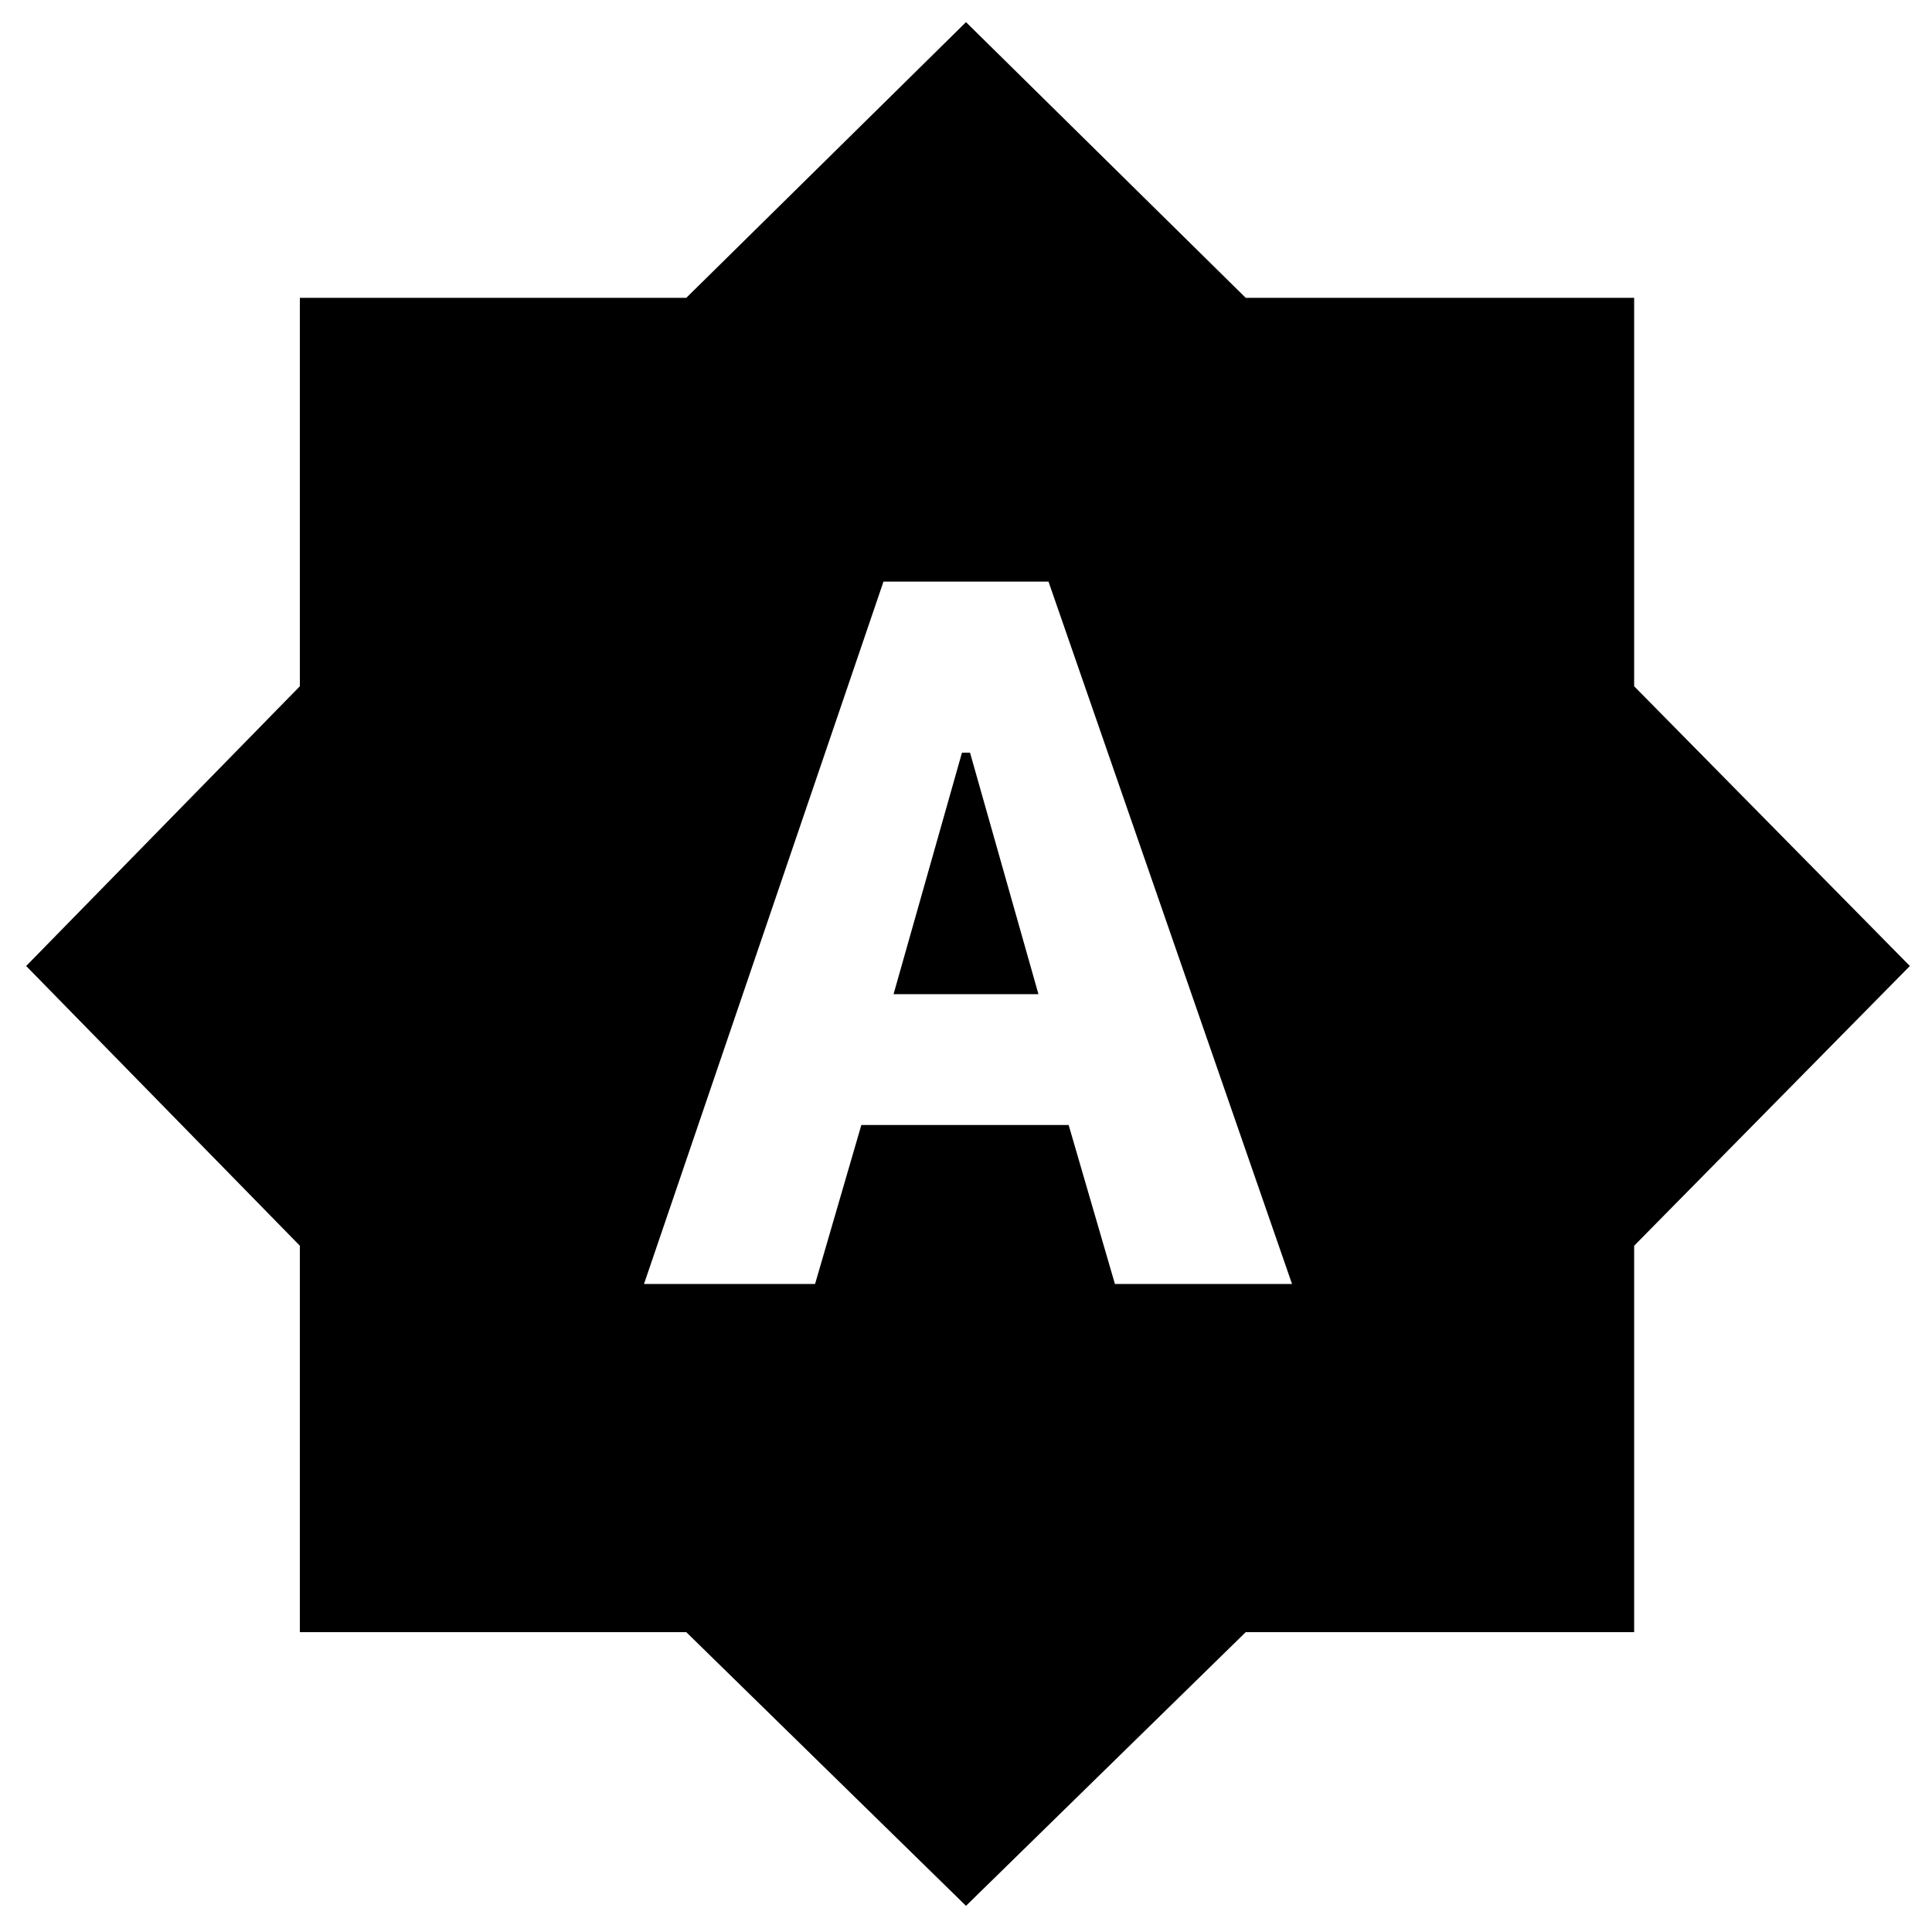 <svg xmlns="http://www.w3.org/2000/svg" height="24" width="24"><path d="M8 15.95h2.125l.575-1.975h2.575l.575 1.975h2.2l-3.025-8.725h-2.05Zm3.1-3.6.85-3h.1l.85 3Zm.9 11.325-3.475-3.4h-4.8v-4.8L.325 12l3.4-3.475V3.7h4.8L12 .275 15.475 3.7H20.3v4.825L23.725 12 20.3 15.475v4.8h-4.825Z"/></svg>